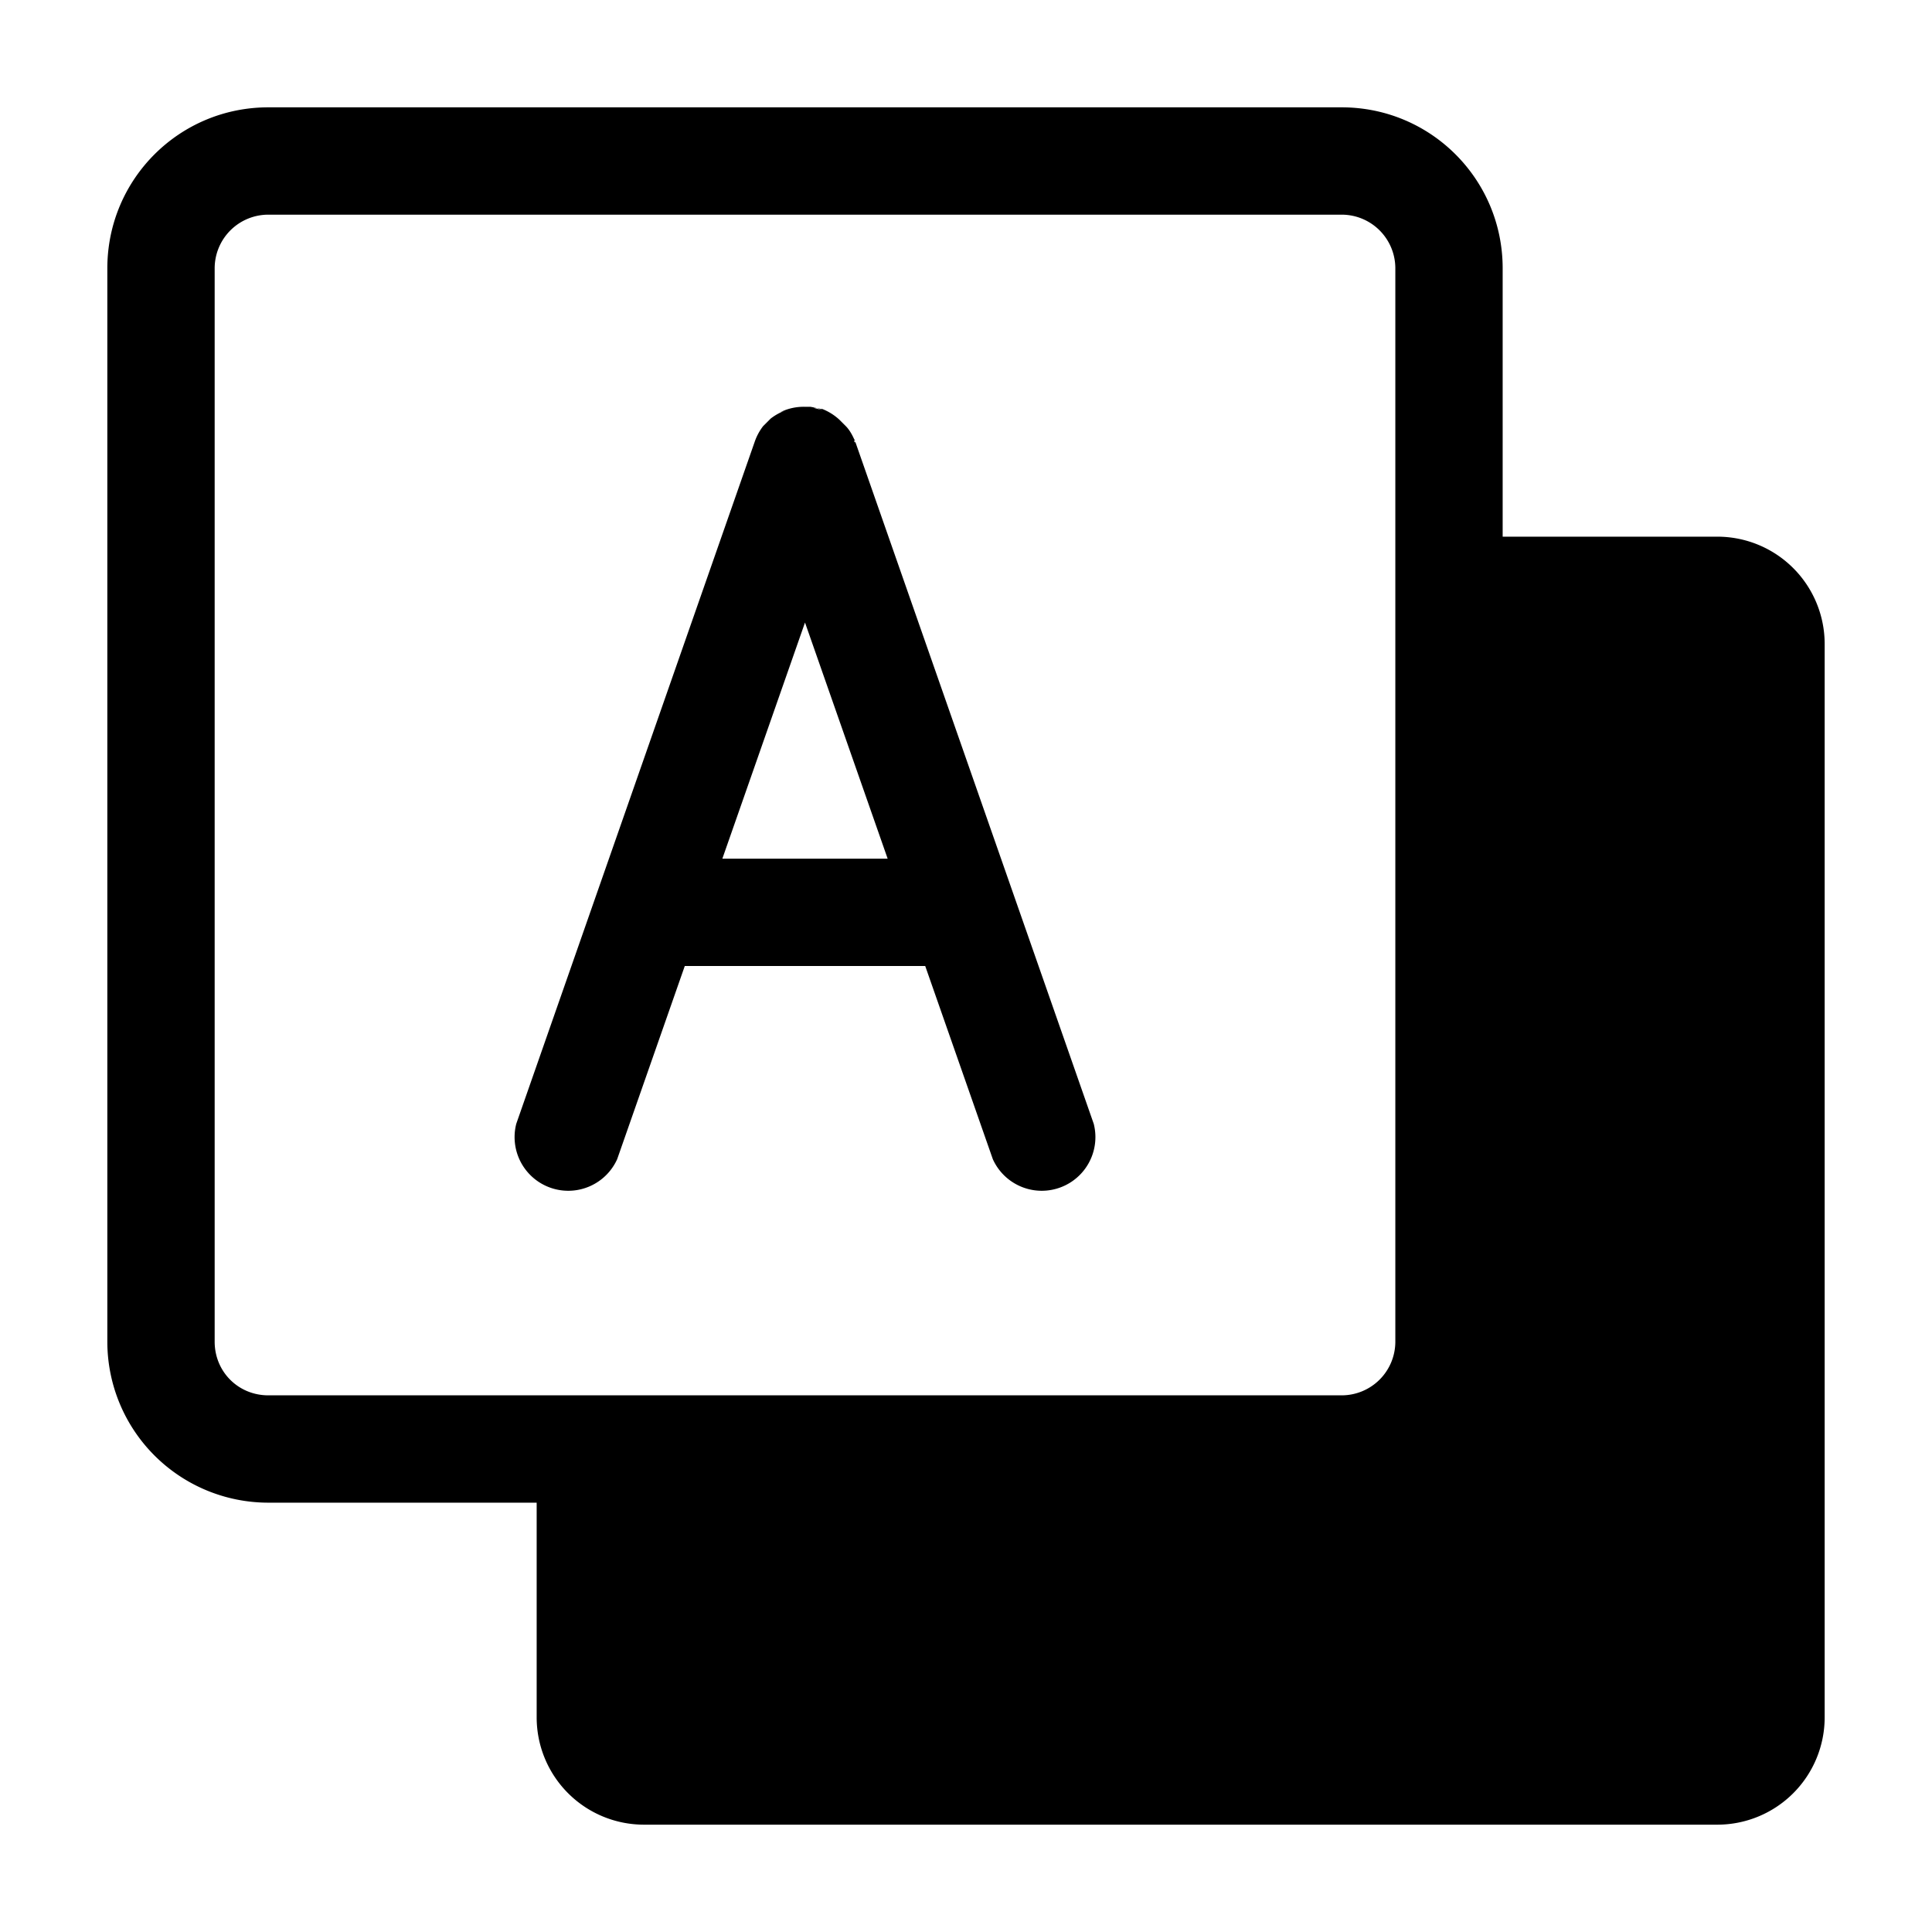 <svg xmlns="http://www.w3.org/2000/svg" width="18" height="18" aria-label="OverlayLight icon" viewBox="0 0 18 18">
	<path fill-rule="evenodd" d="M12.5 1c.83 0 1.5.67 1.5 1.5V5h2a1 1 0 0 1 1 1v10a1 1 0 0 1-1 1H6a1 1 0 0 1-1-1v-2H2.5A1.5 1.5 0 0 1 1 12.5v-10C1 1.67 1.67 1 2.5 1h10zm0 1h-10a.5.5 0 0 0-.5.5v10c0 .28.22.5.5.5h10a.5.5 0 0 0 .5-.5v-10a.5.5 0 0 0-.5-.5zm-5 1.79h.05a.5.5 0 0 1 .11.03l-.08-.02a.5.5 0 0 1 .07.01h.01a.51.51 0 0 1 .16.1l.06.06c.04.04.07.1.09.15l-.01-.03v.03h.01l2.22 6.35a.5.5 0 0 1-.94.33L8.62 9H6.38l-.63 1.8a.5.5 0 0 1-.94-.33l2.22-6.35a.51.51 0 0 1 .08-.15l.07-.07a.5.5 0 0 1 .15-.08l-.06.02a.5.5 0 0 1 .23-.05zm0 2.01L6.73 8h1.54L7.5 5.8z"/>
</svg>
